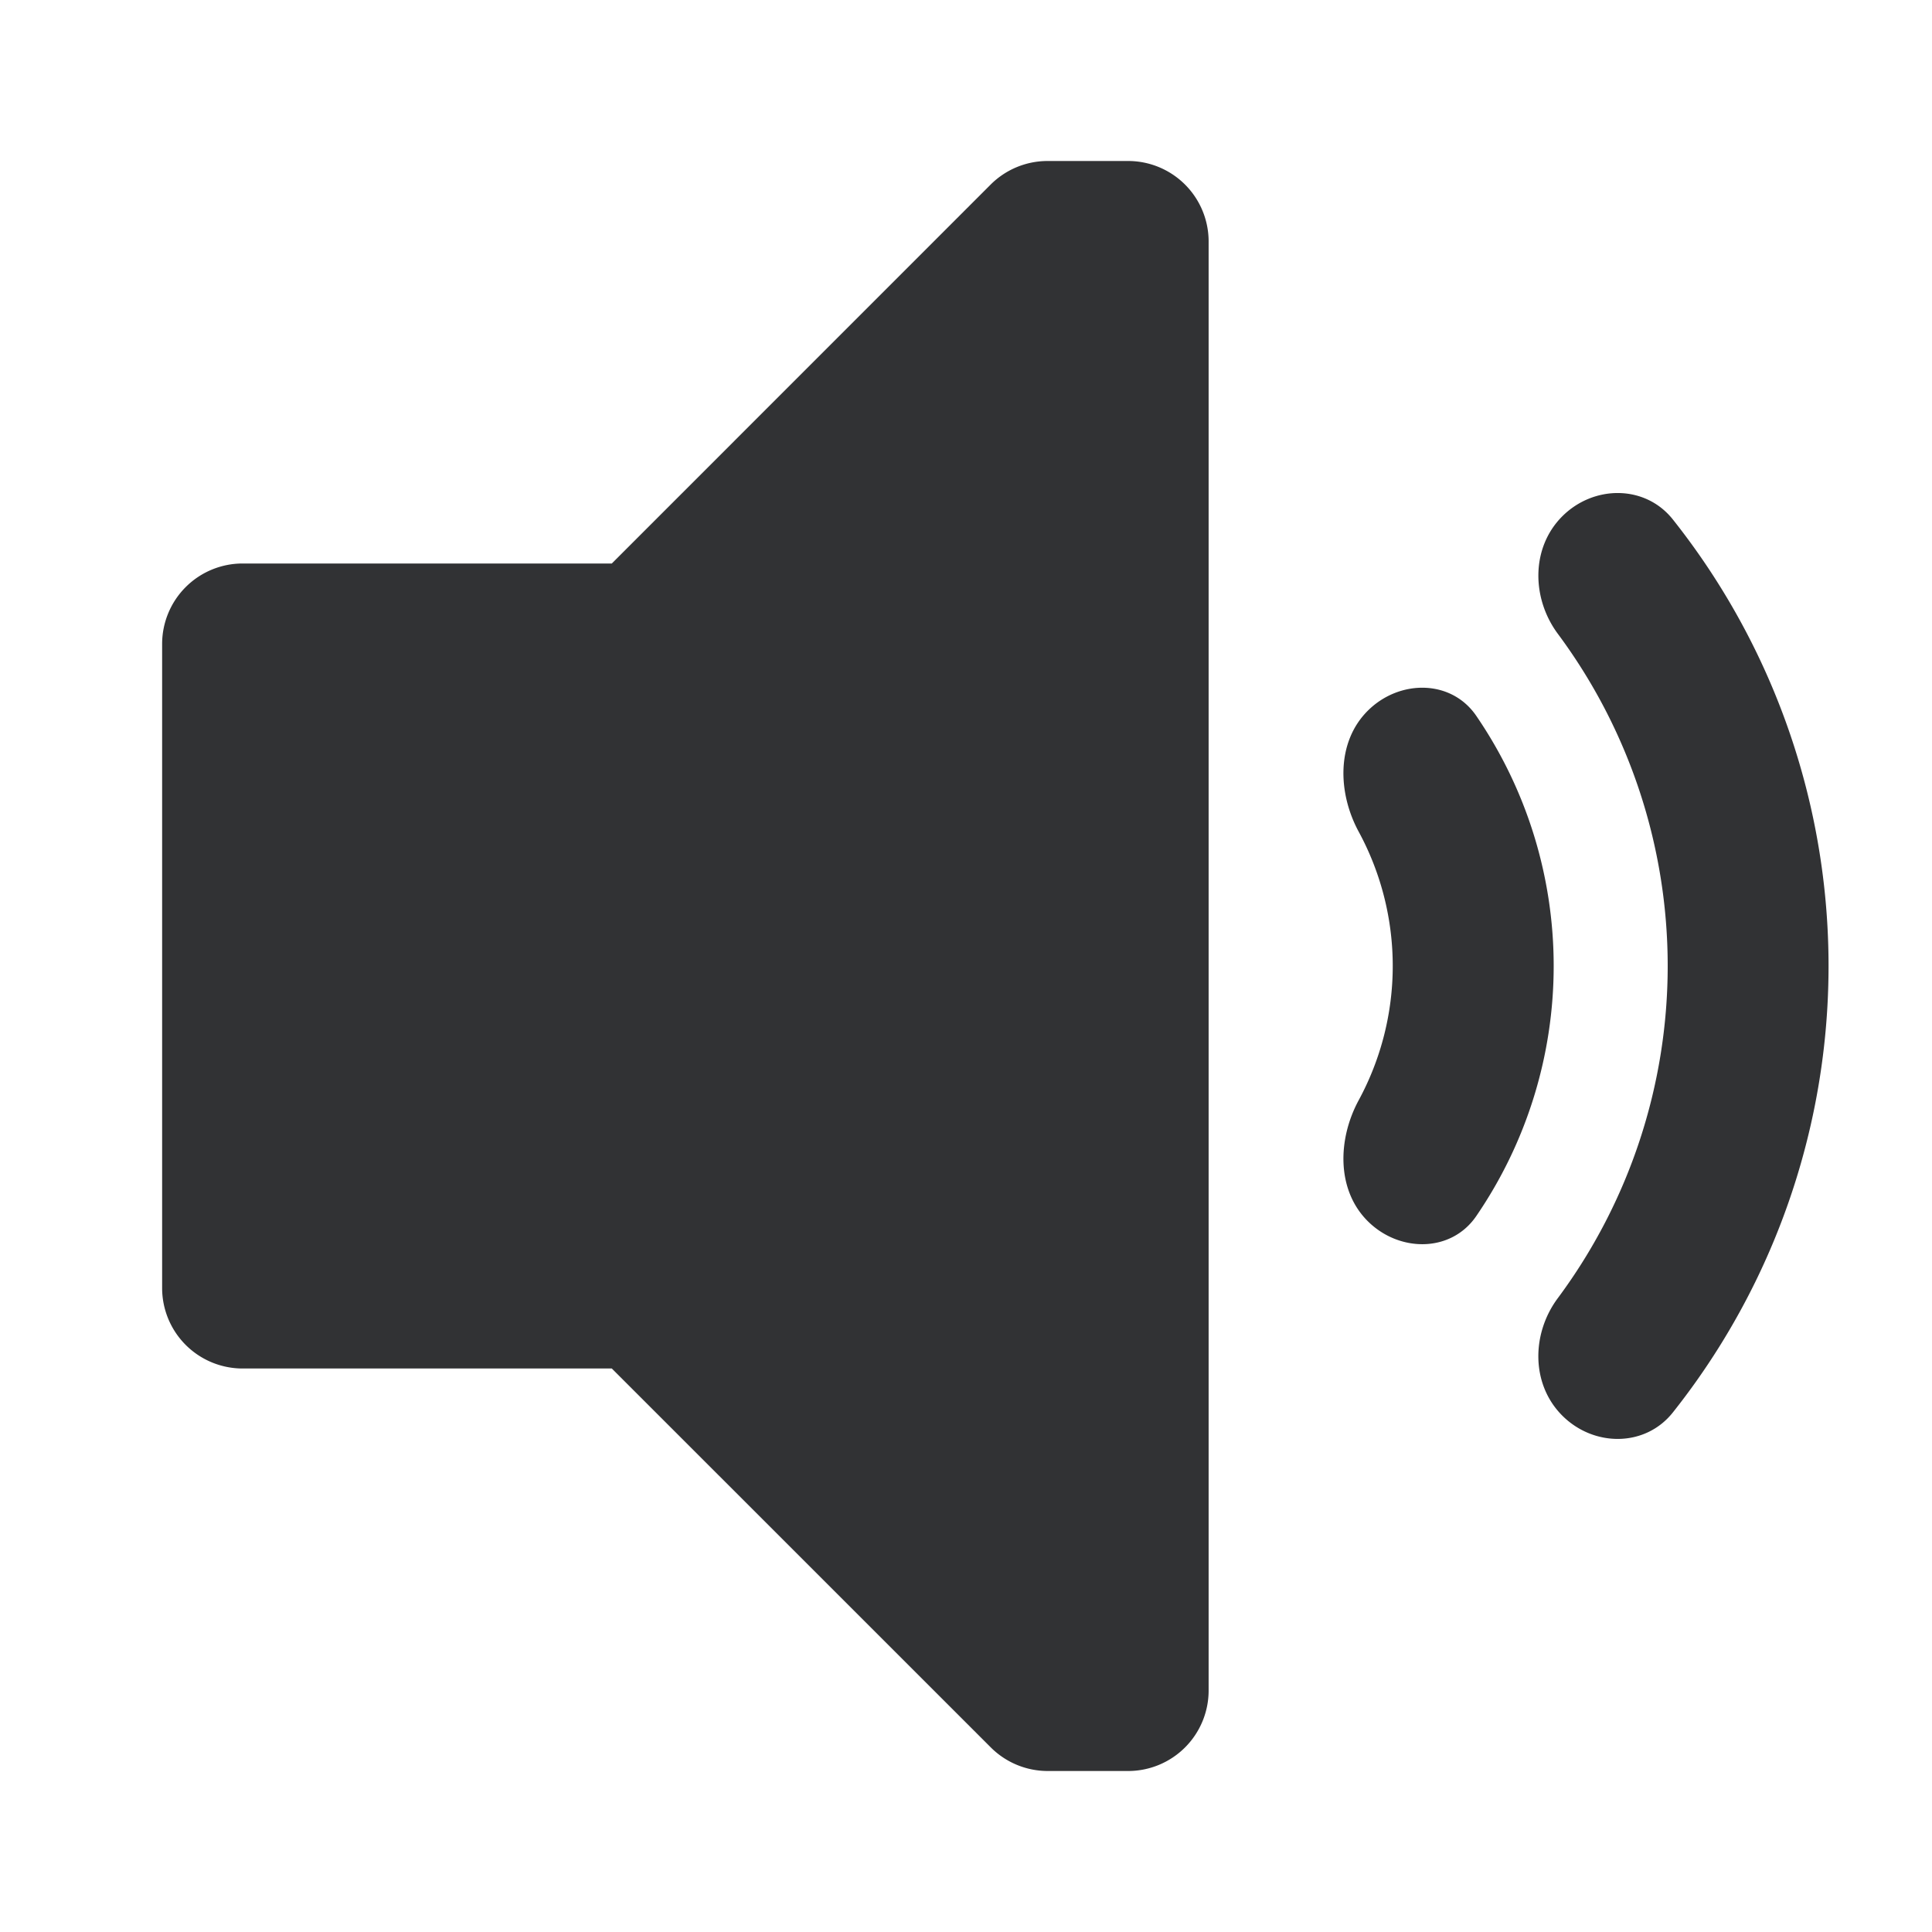 <svg xmlns="http://www.w3.org/2000/svg" width="24" height="24" fill="none" viewBox="0 0 24 24"><path fill="#313234" d="M14.014 2a1 1 0 0 1 1 1v18a1 1 0 0 1-1 1h-1a1 1 0 0 1-.707-.294L7.6 17H3.014a1 1 0 0 1-1-1V8a1 1 0 0 1 1-1H7.6l4.707-4.708A1 1 0 0 1 13.014 2zm5.393 4.414c.39-.39 1.029-.394 1.373.038a8.92 8.92 0 0 1 0 11.095c-.344.432-.982.429-1.373.038-.39-.39-.384-1.02-.053-1.462a6.92 6.92 0 0 0 0-8.247c-.33-.442-.337-1.072.053-1.462M16.99 8.83c.39-.39 1.034-.394 1.347.06a5.5 5.5 0 0 1 0 6.219c-.313.454-.956.45-1.347.06-.39-.39-.374-1.02-.11-1.505a3.5 3.5 0 0 0 0-3.329c-.264-.485-.28-1.115.11-1.505"/></svg>